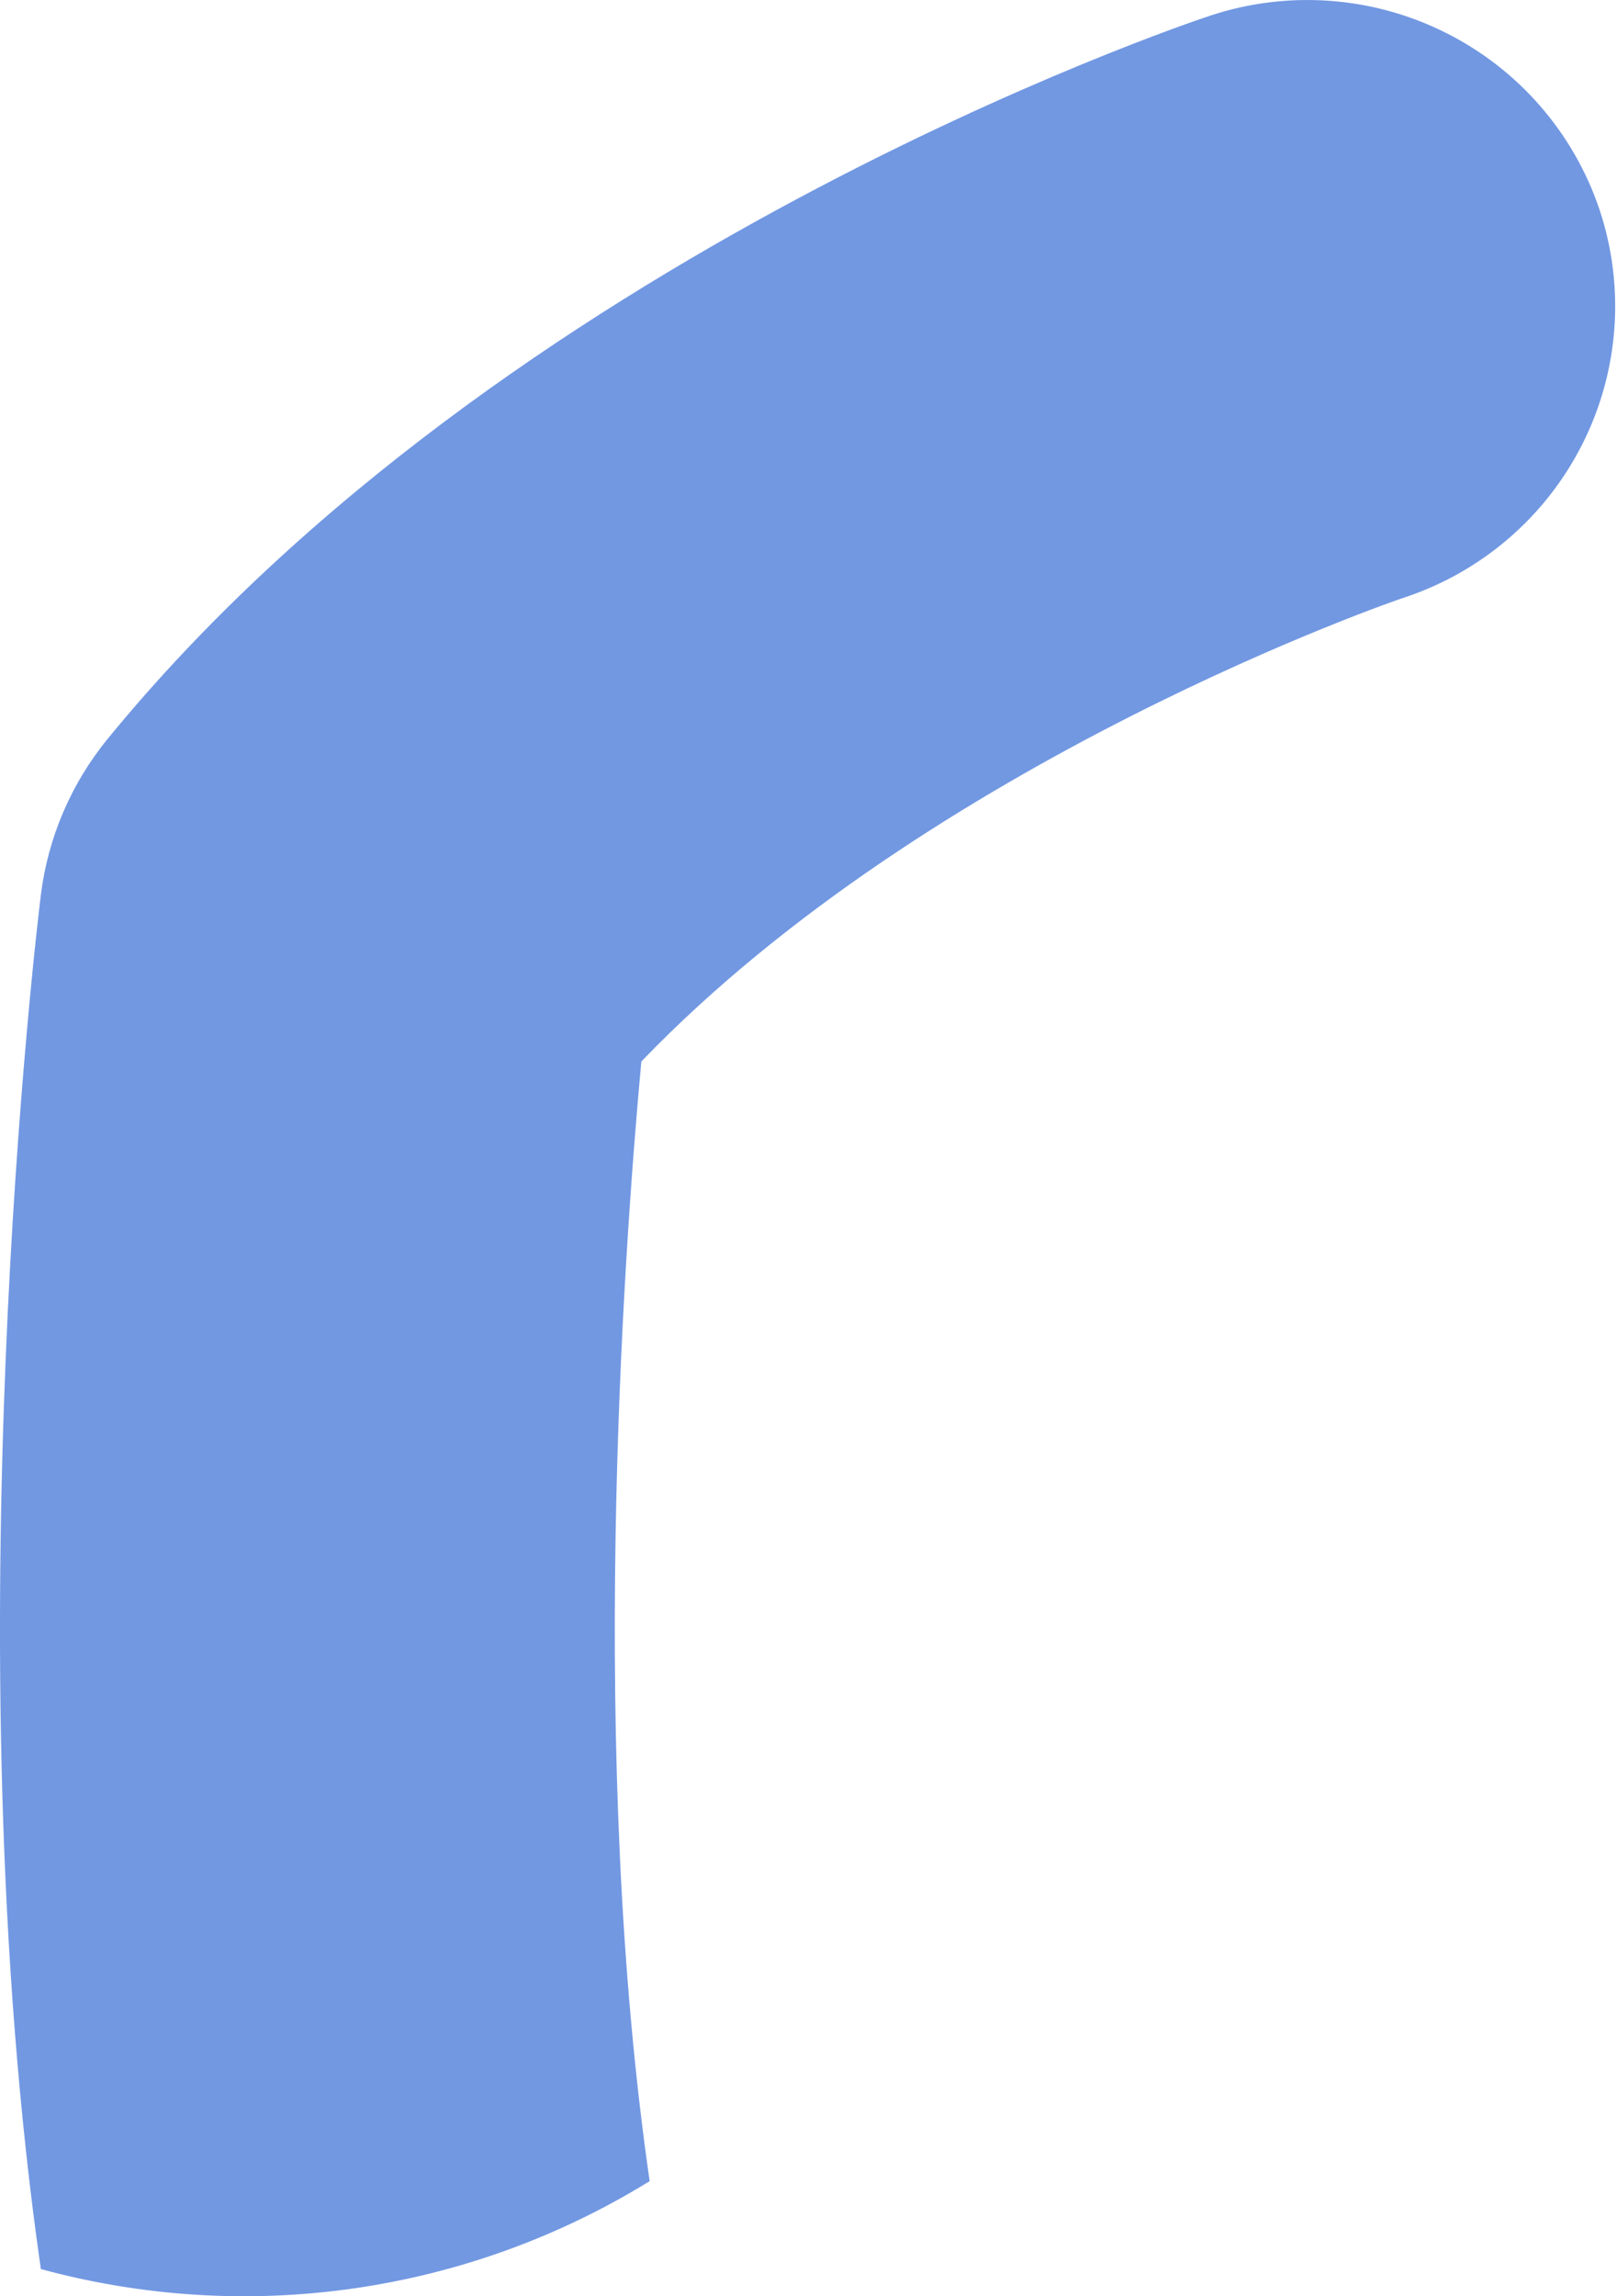 <svg width="31" height="44" viewBox="0 0 31 44" fill="none" xmlns="http://www.w3.org/2000/svg">
<path d="M30.665 4.017C30.168 2.539 29.103 1.317 27.703 0.621C26.303 -0.076 24.683 -0.191 23.198 0.301C22.65 0.48 9.647 4.883 2.067 14.154C1.364 15.012 0.919 16.051 0.783 17.151C0.71 17.73 -0.942 31.497 0.783 43.479C2.74 44.012 4.787 44.138 6.795 43.848C8.804 43.558 10.73 42.859 12.455 41.794C11.279 33.688 11.94 24.198 12.295 20.341C17.863 14.547 26.828 11.476 26.922 11.45C28.407 10.959 29.636 9.9 30.338 8.506C31.04 7.112 31.158 5.497 30.665 4.017Z" fill="#7298E2"/>
</svg>
